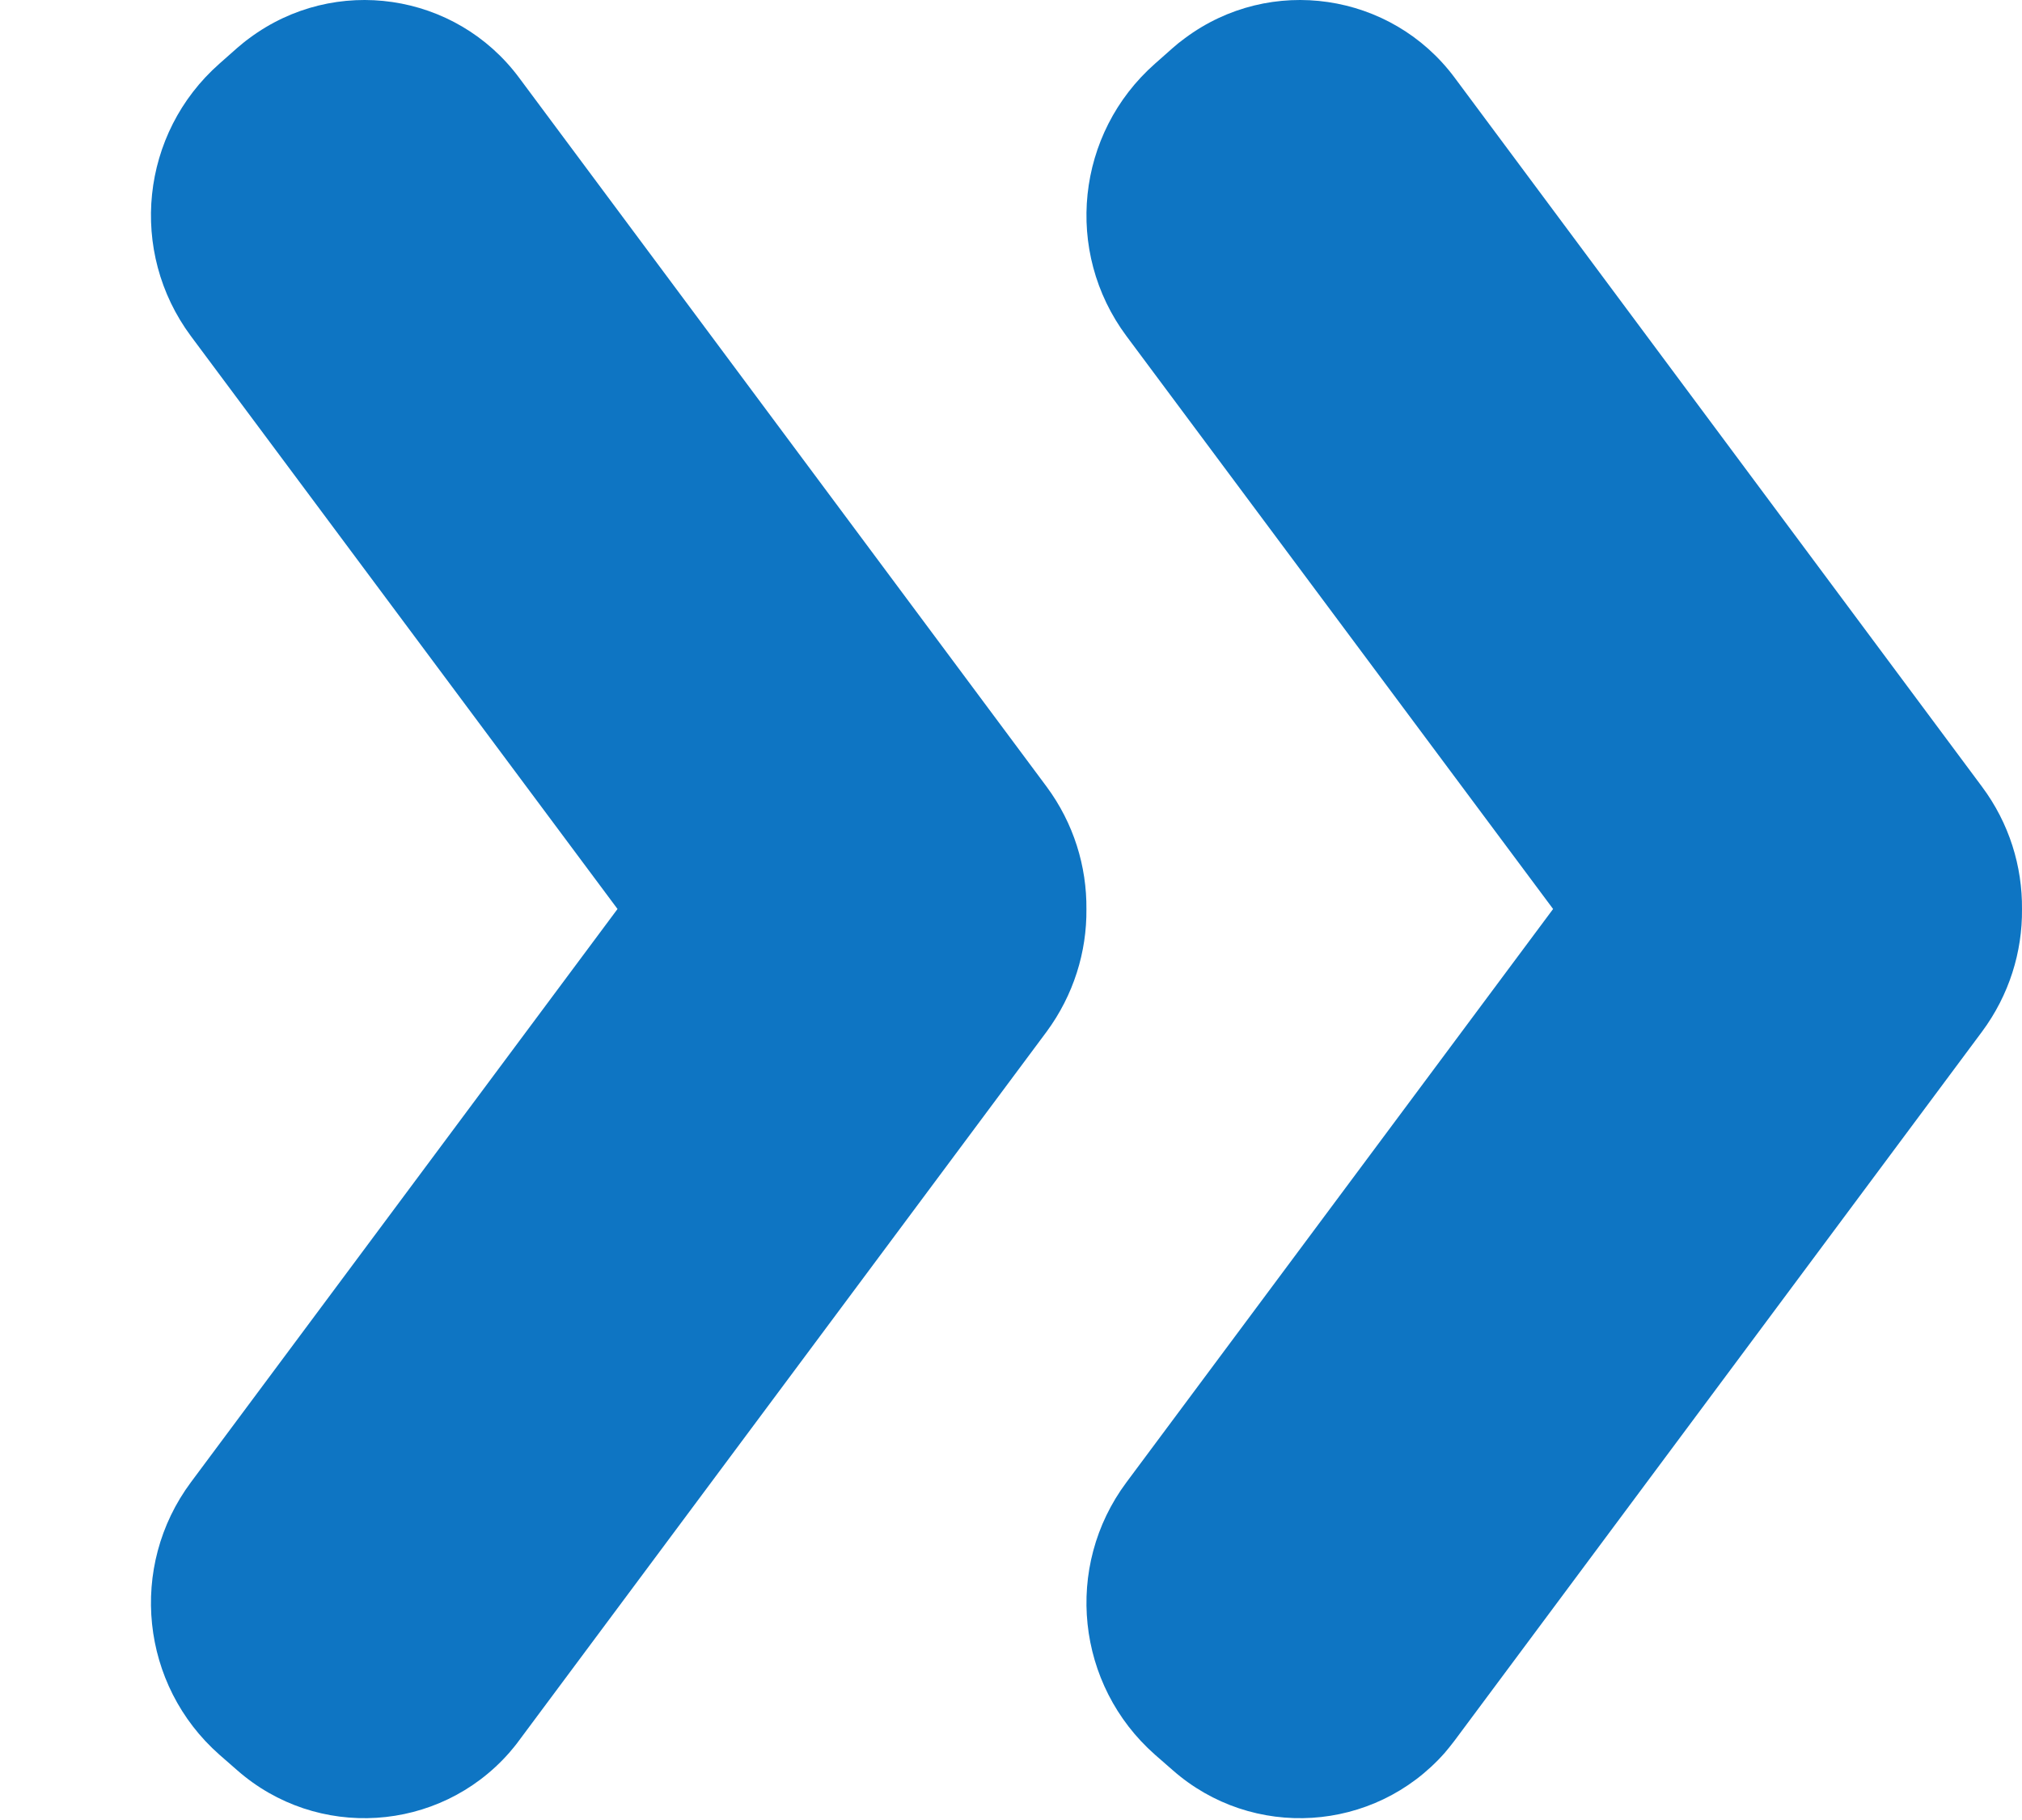 <?xml version="1.0" encoding="UTF-8"?>
<svg width="10px" height="9px" viewBox="0 0 10 9" version="1.1" xmlns="http://www.w3.org/2000/svg" xmlns:xlink="http://www.w3.org/1999/xlink">
    <title>6F0758CF-BF3E-4713-A68A-E2438CA9AFBC</title>
    <g id="Patient-sheet" stroke="none" stroke-width="1" fill="none" fill-rule="evenodd">
        <g id="15.2-Icons" transform="translate(-512, -1557)" fill="#0E75C3">
            <g id="arrow-right-double-copy" transform="translate(517, 1561.5) scale(-1, 1) translate(-517, -1561.5) translate(512, 1557)">
                <path d="M4.14,0.189 C4.161,0.204 4.182,0.221 4.201,0.238 L4.288,0.315 C4.678,0.659 4.74,1.244 4.429,1.662 L2.319,4.495 L4.429,7.33 C4.74,7.747 4.678,8.333 4.288,8.677 L4.201,8.753 C3.806,9.101 3.204,9.063 2.855,8.668 C2.838,8.648 2.822,8.628 2.806,8.607 L0.198,5.102 C0.063,4.92 -0.002,4.707 5.35974233e-05,4.496 C-0.002,4.284 0.063,4.071 0.198,3.89 L2.806,0.384 C3.12,-0.038 3.718,-0.126 4.14,0.189 Z" id="Combined-Shape"></path>
                <path d="M8.767,0.189 C8.788,0.204 8.808,0.221 8.828,0.238 L8.915,0.315 C9.305,0.659 9.366,1.244 9.056,1.662 L6.946,4.495 L9.056,7.33 C9.366,7.747 9.305,8.333 8.915,8.677 L8.828,8.753 C8.433,9.101 7.83,9.063 7.482,8.668 C7.465,8.648 7.448,8.628 7.433,8.607 L4.824,5.102 C4.69,4.92 4.625,4.707 4.627,4.496 C4.625,4.284 4.69,4.071 4.824,3.89 L7.433,0.384 C7.747,-0.038 8.344,-0.126 8.767,0.189 Z" id="Combined-Shape-Copy"></path>
            </g>
        </g>
    </g>
</svg>